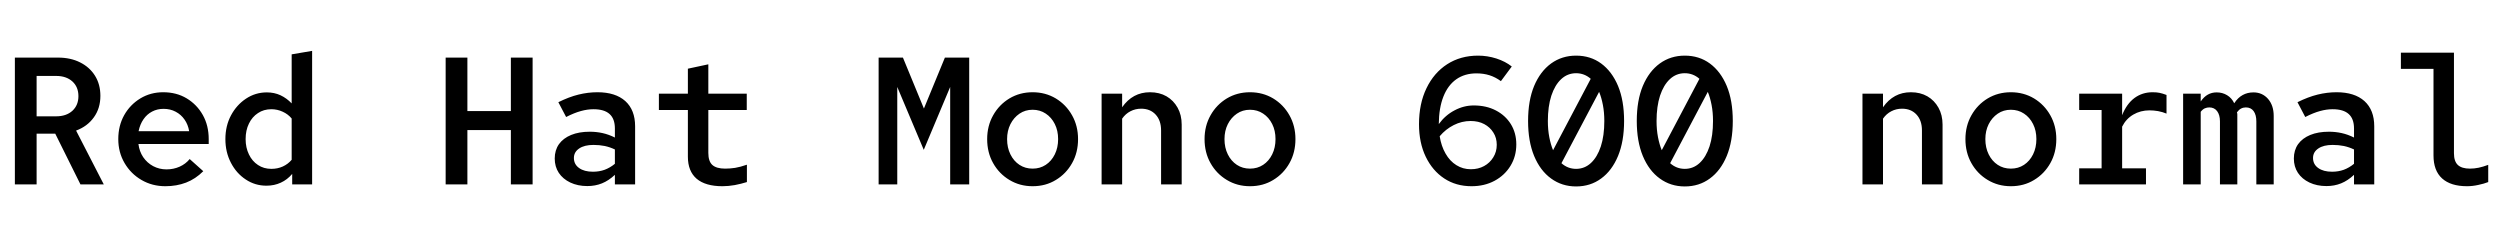 <svg xmlns="http://www.w3.org/2000/svg" xmlns:xlink="http://www.w3.org/1999/xlink" width="331.2" height="31.752"><path fill="black" d="M4.85 24.43L1.97 24.43L1.97 7.63L7.68 7.63Q9.36 7.63 10.62 8.27Q11.88 8.90 12.59 10.04Q13.30 11.18 13.30 12.70L13.30 12.70Q13.30 14.35 12.43 15.55Q11.57 16.75 10.08 17.30L10.08 17.30L13.75 24.43L10.66 24.43L7.32 17.71L4.85 17.71L4.85 24.43ZM4.85 10.06L4.85 15.41L7.44 15.41Q8.78 15.41 9.59 14.68Q10.39 13.94 10.39 12.74L10.39 12.74Q10.39 11.52 9.59 10.79Q8.78 10.06 7.44 10.06L7.44 10.06L4.85 10.06ZM21.91 24.67L21.91 24.67Q20.16 24.67 18.74 23.84Q17.33 23.02 16.50 21.60Q15.67 20.18 15.67 18.43L15.67 18.43Q15.67 16.66 16.45 15.26Q17.23 13.87 18.59 13.04Q19.94 12.22 21.62 12.22L21.62 12.22Q23.38 12.22 24.73 13.03Q26.09 13.85 26.87 15.24Q27.65 16.63 27.65 18.43L27.65 18.43L27.65 19.08L18.34 19.08Q18.46 20.06 18.97 20.82Q19.49 21.58 20.29 22.01Q21.10 22.44 22.06 22.44L22.06 22.44Q22.99 22.44 23.80 22.08Q24.60 21.72 25.13 21.07L25.13 21.07L26.93 22.68Q25.90 23.71 24.65 24.19Q23.40 24.67 21.91 24.67ZM18.36 17.38L18.36 17.38L25.06 17.38Q24.91 16.49 24.44 15.83Q23.98 15.17 23.27 14.80Q22.56 14.42 21.67 14.42L21.67 14.42Q20.83 14.42 20.15 14.78Q19.46 15.14 19.01 15.80Q18.55 16.46 18.36 17.38ZM35.30 24.60L35.30 24.60Q33.79 24.60 32.56 23.78Q31.32 22.97 30.59 21.56Q29.86 20.16 29.86 18.43L29.86 18.43Q29.86 16.68 30.60 15.29Q31.34 13.90 32.59 13.07Q33.84 12.24 35.35 12.24L35.35 12.24Q36.34 12.24 37.16 12.62Q37.99 13.01 38.64 13.70L38.64 13.70L38.64 7.20L41.35 6.74L41.35 24.43L38.71 24.43L38.71 23.04Q38.06 23.81 37.20 24.20Q36.34 24.60 35.30 24.60ZM35.95 22.37L35.95 22.37Q36.77 22.37 37.46 22.06Q38.16 21.74 38.64 21.17L38.64 21.17L38.64 15.70Q38.16 15.12 37.45 14.80Q36.74 14.47 35.95 14.47L35.95 14.47Q34.94 14.47 34.18 14.98Q33.41 15.48 32.98 16.37Q32.54 17.26 32.54 18.43L32.54 18.43Q32.54 19.56 32.98 20.46Q33.41 21.36 34.18 21.86Q34.94 22.37 35.95 22.37ZM61.92 24.43L59.04 24.43L59.04 7.63L61.92 7.63L61.92 14.71L67.68 14.71L67.68 7.63L70.56 7.63L70.56 24.43L67.68 24.43L67.68 17.23L61.92 17.23L61.92 24.43ZM77.81 24.65L77.81 24.65Q76.54 24.65 75.55 24.18Q74.57 23.71 74.03 22.90Q73.49 22.08 73.49 21.00L73.49 21.00Q73.49 19.90 74.05 19.10Q74.62 18.31 75.66 17.88Q76.70 17.45 78.14 17.45L78.14 17.45Q79.01 17.45 79.82 17.63Q80.64 17.81 81.46 18.22L81.46 18.22L81.46 17.02Q81.46 15.74 80.76 15.11Q80.06 14.47 78.62 14.47L78.62 14.47Q77.83 14.47 76.96 14.71Q76.08 14.95 75 15.50L75 15.50L73.97 13.54Q75.38 12.84 76.64 12.53Q77.90 12.22 79.15 12.22L79.15 12.22Q81.53 12.22 82.84 13.39Q84.14 14.57 84.14 16.73L84.14 16.73L84.14 24.43L81.46 24.43L81.46 23.16Q80.64 23.93 79.75 24.29Q78.86 24.65 77.81 24.65ZM76.03 20.93L76.03 20.93Q76.03 21.77 76.72 22.26Q77.40 22.75 78.55 22.75L78.55 22.75Q79.39 22.75 80.11 22.49Q80.83 22.22 81.46 21.70L81.46 21.70L81.46 19.80Q80.81 19.49 80.11 19.34Q79.42 19.20 78.62 19.20L78.62 19.20Q77.42 19.20 76.73 19.67Q76.03 20.14 76.03 20.93ZM95.71 24.67L95.71 24.67Q93.46 24.67 92.29 23.68Q91.13 22.68 91.13 20.76L91.13 20.76L91.13 14.57L87.29 14.57L87.29 12.41L91.13 12.41L91.13 9.10L93.84 8.52L93.84 12.41L98.93 12.41L98.93 14.57L93.84 14.57L93.84 20.26Q93.84 21.38 94.38 21.86Q94.92 22.34 96.07 22.34L96.07 22.34Q96.70 22.34 97.38 22.24Q98.06 22.13 98.95 21.82L98.95 21.82L98.95 24.12Q98.18 24.36 97.34 24.52Q96.50 24.67 95.71 24.67ZM118.87 24.43L116.40 24.43L116.40 7.63L119.62 7.63L122.40 14.38L125.18 7.63L128.40 7.63L128.40 24.43L125.88 24.43L125.88 11.52L122.38 19.85L118.87 11.52L118.87 24.43ZM136.80 24.67L136.80 24.67Q135.10 24.67 133.73 23.84Q132.36 23.02 131.57 21.61Q130.78 20.21 130.78 18.43L130.78 18.43Q130.78 16.68 131.57 15.28Q132.36 13.87 133.73 13.04Q135.10 12.22 136.80 12.22L136.80 12.22Q138.50 12.22 139.87 13.04Q141.24 13.87 142.03 15.28Q142.82 16.68 142.82 18.43L142.82 18.43Q142.82 20.21 142.03 21.61Q141.24 23.02 139.88 23.84Q138.53 24.67 136.80 24.67ZM136.80 22.34L136.80 22.34Q137.78 22.34 138.54 21.84Q139.30 21.34 139.74 20.45Q140.18 19.56 140.18 18.43L140.18 18.43Q140.18 17.30 139.74 16.43Q139.30 15.55 138.54 15.05Q137.78 14.54 136.80 14.54L136.80 14.54Q135.82 14.54 135.06 15.06Q134.30 15.58 133.86 16.45Q133.42 17.33 133.42 18.43L133.42 18.43Q133.42 19.56 133.86 20.45Q134.30 21.34 135.06 21.84Q135.82 22.34 136.80 22.34ZM148.66 24.43L145.94 24.43L145.94 12.41L148.66 12.41L148.66 14.21Q150.05 12.22 152.35 12.22L152.35 12.22Q153.60 12.22 154.54 12.76Q155.47 13.30 156.01 14.27Q156.55 15.24 156.55 16.51L156.55 16.51L156.55 24.43L153.82 24.43L153.82 17.28Q153.82 15.96 153.10 15.18Q152.38 14.40 151.18 14.40L151.18 14.40Q150.41 14.40 149.76 14.74Q149.11 15.07 148.66 15.72L148.66 15.72L148.66 24.43ZM165.60 24.67L165.60 24.67Q163.90 24.67 162.53 23.84Q161.16 23.02 160.37 21.61Q159.58 20.21 159.58 18.43L159.58 18.43Q159.58 16.68 160.37 15.28Q161.16 13.87 162.53 13.04Q163.90 12.22 165.60 12.22L165.60 12.22Q167.30 12.22 168.67 13.04Q170.04 13.87 170.83 15.28Q171.62 16.68 171.62 18.43L171.62 18.43Q171.62 20.21 170.83 21.61Q170.04 23.02 168.68 23.84Q167.33 24.67 165.60 24.67ZM165.60 22.34L165.60 22.34Q166.58 22.34 167.34 21.84Q168.10 21.34 168.54 20.45Q168.98 19.56 168.98 18.43L168.98 18.43Q168.98 17.30 168.54 16.43Q168.10 15.55 167.34 15.05Q166.58 14.54 165.60 14.54L165.60 14.54Q164.62 14.54 163.86 15.06Q163.10 15.58 162.66 16.45Q162.22 17.33 162.22 18.43L162.22 18.43Q162.22 19.56 162.66 20.45Q163.10 21.34 163.86 21.84Q164.62 22.34 165.60 22.34ZM194.95 24.67L194.95 24.67Q192.89 24.67 191.33 23.64Q189.77 22.61 188.88 20.76Q187.99 18.91 187.99 16.46L187.99 16.46Q187.99 13.73 188.98 11.69Q189.96 9.65 191.72 8.51Q193.49 7.37 195.82 7.37L195.82 7.37Q197.04 7.37 198.24 7.75Q199.44 8.14 200.28 8.81L200.28 8.81L198.84 10.75Q198.12 10.22 197.33 9.97Q196.54 9.72 195.60 9.72L195.60 9.72Q194.04 9.72 192.92 10.51Q191.81 11.30 191.22 12.80Q190.63 14.30 190.61 16.44L190.61 16.44Q191.47 15.26 192.70 14.62Q193.92 13.97 195.24 13.97L195.24 13.97Q196.90 13.97 198.17 14.63Q199.44 15.29 200.16 16.45Q200.88 17.62 200.88 19.13L200.88 19.13Q200.88 20.71 200.11 21.97Q199.34 23.23 198.00 23.95Q196.66 24.67 194.95 24.67ZM194.83 16.03L194.83 16.03Q193.66 16.03 192.59 16.57Q191.52 17.11 190.73 18.05L190.73 18.05Q190.94 19.37 191.51 20.35Q192.07 21.34 192.94 21.88Q193.80 22.42 194.86 22.42L194.86 22.42Q195.84 22.42 196.61 22.00Q197.38 21.58 197.83 20.84Q198.29 20.11 198.29 19.18L198.29 19.18Q198.29 18.26 197.84 17.56Q197.40 16.85 196.63 16.44Q195.86 16.03 194.83 16.03ZM208.80 24.70L208.80 24.70Q206.93 24.70 205.49 23.65Q204.05 22.61 203.24 20.66Q202.44 18.72 202.44 16.03L202.44 16.03Q202.44 13.32 203.24 11.39Q204.05 9.46 205.49 8.41Q206.93 7.37 208.80 7.37L208.80 7.37Q210.70 7.37 212.12 8.41Q213.55 9.46 214.36 11.39Q215.16 13.32 215.16 16.03L215.16 16.03Q215.16 18.72 214.36 20.66Q213.55 22.61 212.12 23.65Q210.70 24.70 208.80 24.70ZM205.06 16.03L205.06 16.03Q205.06 17.18 205.25 18.17Q205.44 19.15 205.75 19.90L205.75 19.90L210.74 10.44Q209.90 9.70 208.80 9.70L208.80 9.70Q207.67 9.70 206.83 10.48Q205.99 11.26 205.52 12.68Q205.06 14.11 205.06 16.03ZM208.80 22.37L208.80 22.37Q209.93 22.37 210.77 21.59Q211.61 20.81 212.08 19.39Q212.54 17.98 212.54 16.03L212.54 16.03Q212.54 14.88 212.35 13.90Q212.16 12.91 211.85 12.17L211.85 12.17L206.86 21.62Q207.70 22.37 208.80 22.37ZM223.20 24.70L223.20 24.70Q221.33 24.70 219.89 23.65Q218.45 22.61 217.64 20.66Q216.84 18.72 216.84 16.03L216.84 16.03Q216.84 13.32 217.64 11.39Q218.45 9.46 219.89 8.41Q221.33 7.37 223.20 7.37L223.20 7.37Q225.10 7.37 226.52 8.41Q227.95 9.46 228.76 11.39Q229.56 13.32 229.56 16.03L229.56 16.03Q229.56 18.72 228.76 20.66Q227.95 22.61 226.52 23.65Q225.10 24.70 223.20 24.70ZM219.46 16.03L219.46 16.03Q219.46 17.18 219.65 18.17Q219.84 19.15 220.15 19.90L220.15 19.90L225.14 10.44Q224.30 9.70 223.20 9.70L223.20 9.70Q222.07 9.70 221.23 10.48Q220.39 11.26 219.92 12.68Q219.46 14.11 219.46 16.03ZM223.20 22.37L223.20 22.37Q224.33 22.37 225.17 21.59Q226.01 20.81 226.48 19.39Q226.94 17.98 226.94 16.03L226.94 16.03Q226.94 14.88 226.75 13.90Q226.56 12.91 226.25 12.17L226.25 12.17L221.26 21.62Q222.10 22.37 223.20 22.37ZM249.46 24.43L246.74 24.43L246.74 12.41L249.46 12.41L249.46 14.21Q250.85 12.22 253.15 12.22L253.15 12.22Q254.40 12.22 255.34 12.76Q256.27 13.30 256.81 14.27Q257.35 15.24 257.35 16.51L257.35 16.51L257.35 24.43L254.62 24.43L254.62 17.28Q254.62 15.96 253.90 15.18Q253.18 14.40 251.98 14.40L251.98 14.40Q251.21 14.40 250.56 14.74Q249.91 15.07 249.46 15.72L249.46 15.72L249.46 24.43ZM266.40 24.67L266.40 24.67Q264.70 24.67 263.33 23.84Q261.96 23.02 261.17 21.61Q260.38 20.21 260.38 18.43L260.38 18.43Q260.38 16.68 261.17 15.28Q261.96 13.87 263.33 13.04Q264.70 12.22 266.40 12.22L266.40 12.22Q268.10 12.22 269.47 13.04Q270.84 13.87 271.63 15.28Q272.42 16.68 272.42 18.43L272.42 18.43Q272.42 20.21 271.63 21.61Q270.84 23.02 269.48 23.84Q268.13 24.67 266.40 24.67ZM266.40 22.34L266.40 22.34Q267.38 22.34 268.14 21.84Q268.90 21.34 269.34 20.45Q269.78 19.56 269.78 18.43L269.78 18.43Q269.78 17.30 269.34 16.43Q268.90 15.55 268.14 15.05Q267.38 14.54 266.40 14.54L266.40 14.54Q265.42 14.54 264.66 15.06Q263.90 15.58 263.46 16.45Q263.02 17.33 263.02 18.43L263.02 18.43Q263.02 19.56 263.46 20.45Q263.90 21.34 264.66 21.84Q265.42 22.34 266.40 22.34ZM284.30 24.43L275.45 24.43L275.45 22.30L278.42 22.30L278.42 14.57L275.45 14.57L275.45 12.41L281.14 12.41L281.14 15.26Q281.74 13.75 282.78 12.98Q283.82 12.22 285.17 12.22L285.17 12.22Q285.72 12.22 286.10 12.30Q286.49 12.38 287.02 12.58L287.02 12.58L287.02 15.05Q286.49 14.83 285.90 14.72Q285.31 14.62 284.76 14.62L284.76 14.62Q283.58 14.62 282.62 15.18Q281.66 15.74 281.14 16.78L281.14 16.78L281.14 22.30L284.30 22.30L284.30 24.43ZM291.55 24.43L289.22 24.43L289.22 12.41L291.55 12.41L291.55 13.44Q291.98 12.82 292.50 12.53Q293.02 12.24 293.66 12.24L293.66 12.24Q294.43 12.24 295.04 12.61Q295.66 12.98 295.99 13.68L295.99 13.68Q296.47 12.94 297.11 12.59Q297.74 12.24 298.54 12.24L298.54 12.24Q299.71 12.24 300.47 13.10Q301.22 13.97 301.22 15.36L301.22 15.36L301.22 24.43L298.92 24.43L298.92 16.08Q298.92 15.22 298.56 14.72Q298.20 14.23 297.53 14.23L297.53 14.23Q297.19 14.23 296.90 14.38Q296.62 14.52 296.35 14.88L296.35 14.88Q296.40 15.02 296.40 15.17Q296.40 15.31 296.40 15.48L296.40 15.48L296.40 24.43L294.10 24.43L294.10 16.08Q294.10 15.22 293.72 14.72Q293.35 14.23 292.68 14.23L292.68 14.23Q292.39 14.23 292.10 14.35Q291.82 14.47 291.55 14.81L291.55 14.81L291.55 24.43ZM308.21 24.65L308.21 24.65Q306.94 24.65 305.95 24.18Q304.97 23.71 304.43 22.90Q303.89 22.08 303.89 21.00L303.89 21.00Q303.89 19.90 304.45 19.10Q305.02 18.31 306.06 17.88Q307.10 17.45 308.54 17.45L308.54 17.45Q309.41 17.45 310.22 17.63Q311.04 17.81 311.86 18.22L311.86 18.22L311.86 17.02Q311.86 15.74 311.16 15.11Q310.46 14.47 309.02 14.47L309.02 14.47Q308.23 14.47 307.36 14.71Q306.48 14.95 305.40 15.50L305.40 15.50L304.37 13.54Q305.78 12.84 307.04 12.53Q308.30 12.22 309.55 12.22L309.55 12.22Q311.93 12.22 313.24 13.39Q314.54 14.57 314.54 16.73L314.54 16.73L314.54 24.43L311.86 24.43L311.86 23.16Q311.04 23.93 310.15 24.29Q309.26 24.65 308.21 24.65ZM306.43 20.93L306.43 20.93Q306.43 21.77 307.12 22.26Q307.80 22.75 308.95 22.75L308.95 22.75Q309.79 22.75 310.51 22.49Q311.23 22.22 311.86 21.70L311.86 21.70L311.86 19.80Q311.21 19.49 310.51 19.34Q309.82 19.20 309.02 19.20L309.02 19.20Q307.82 19.20 307.13 19.67Q306.43 20.14 306.43 20.93ZM326.83 24.67L326.83 24.67Q324.67 24.67 323.53 23.64Q322.39 22.61 322.39 20.59L322.39 20.59L322.39 9.12L318.07 9.12L318.07 6.98L325.10 6.98L325.10 20.30Q325.10 21.38 325.62 21.86Q326.14 22.34 327.22 22.34L327.22 22.34Q327.79 22.34 328.37 22.22Q328.94 22.10 329.64 21.84L329.64 21.84L329.64 24.12Q329.09 24.34 328.32 24.50Q327.55 24.67 326.83 24.67Z"/></svg>